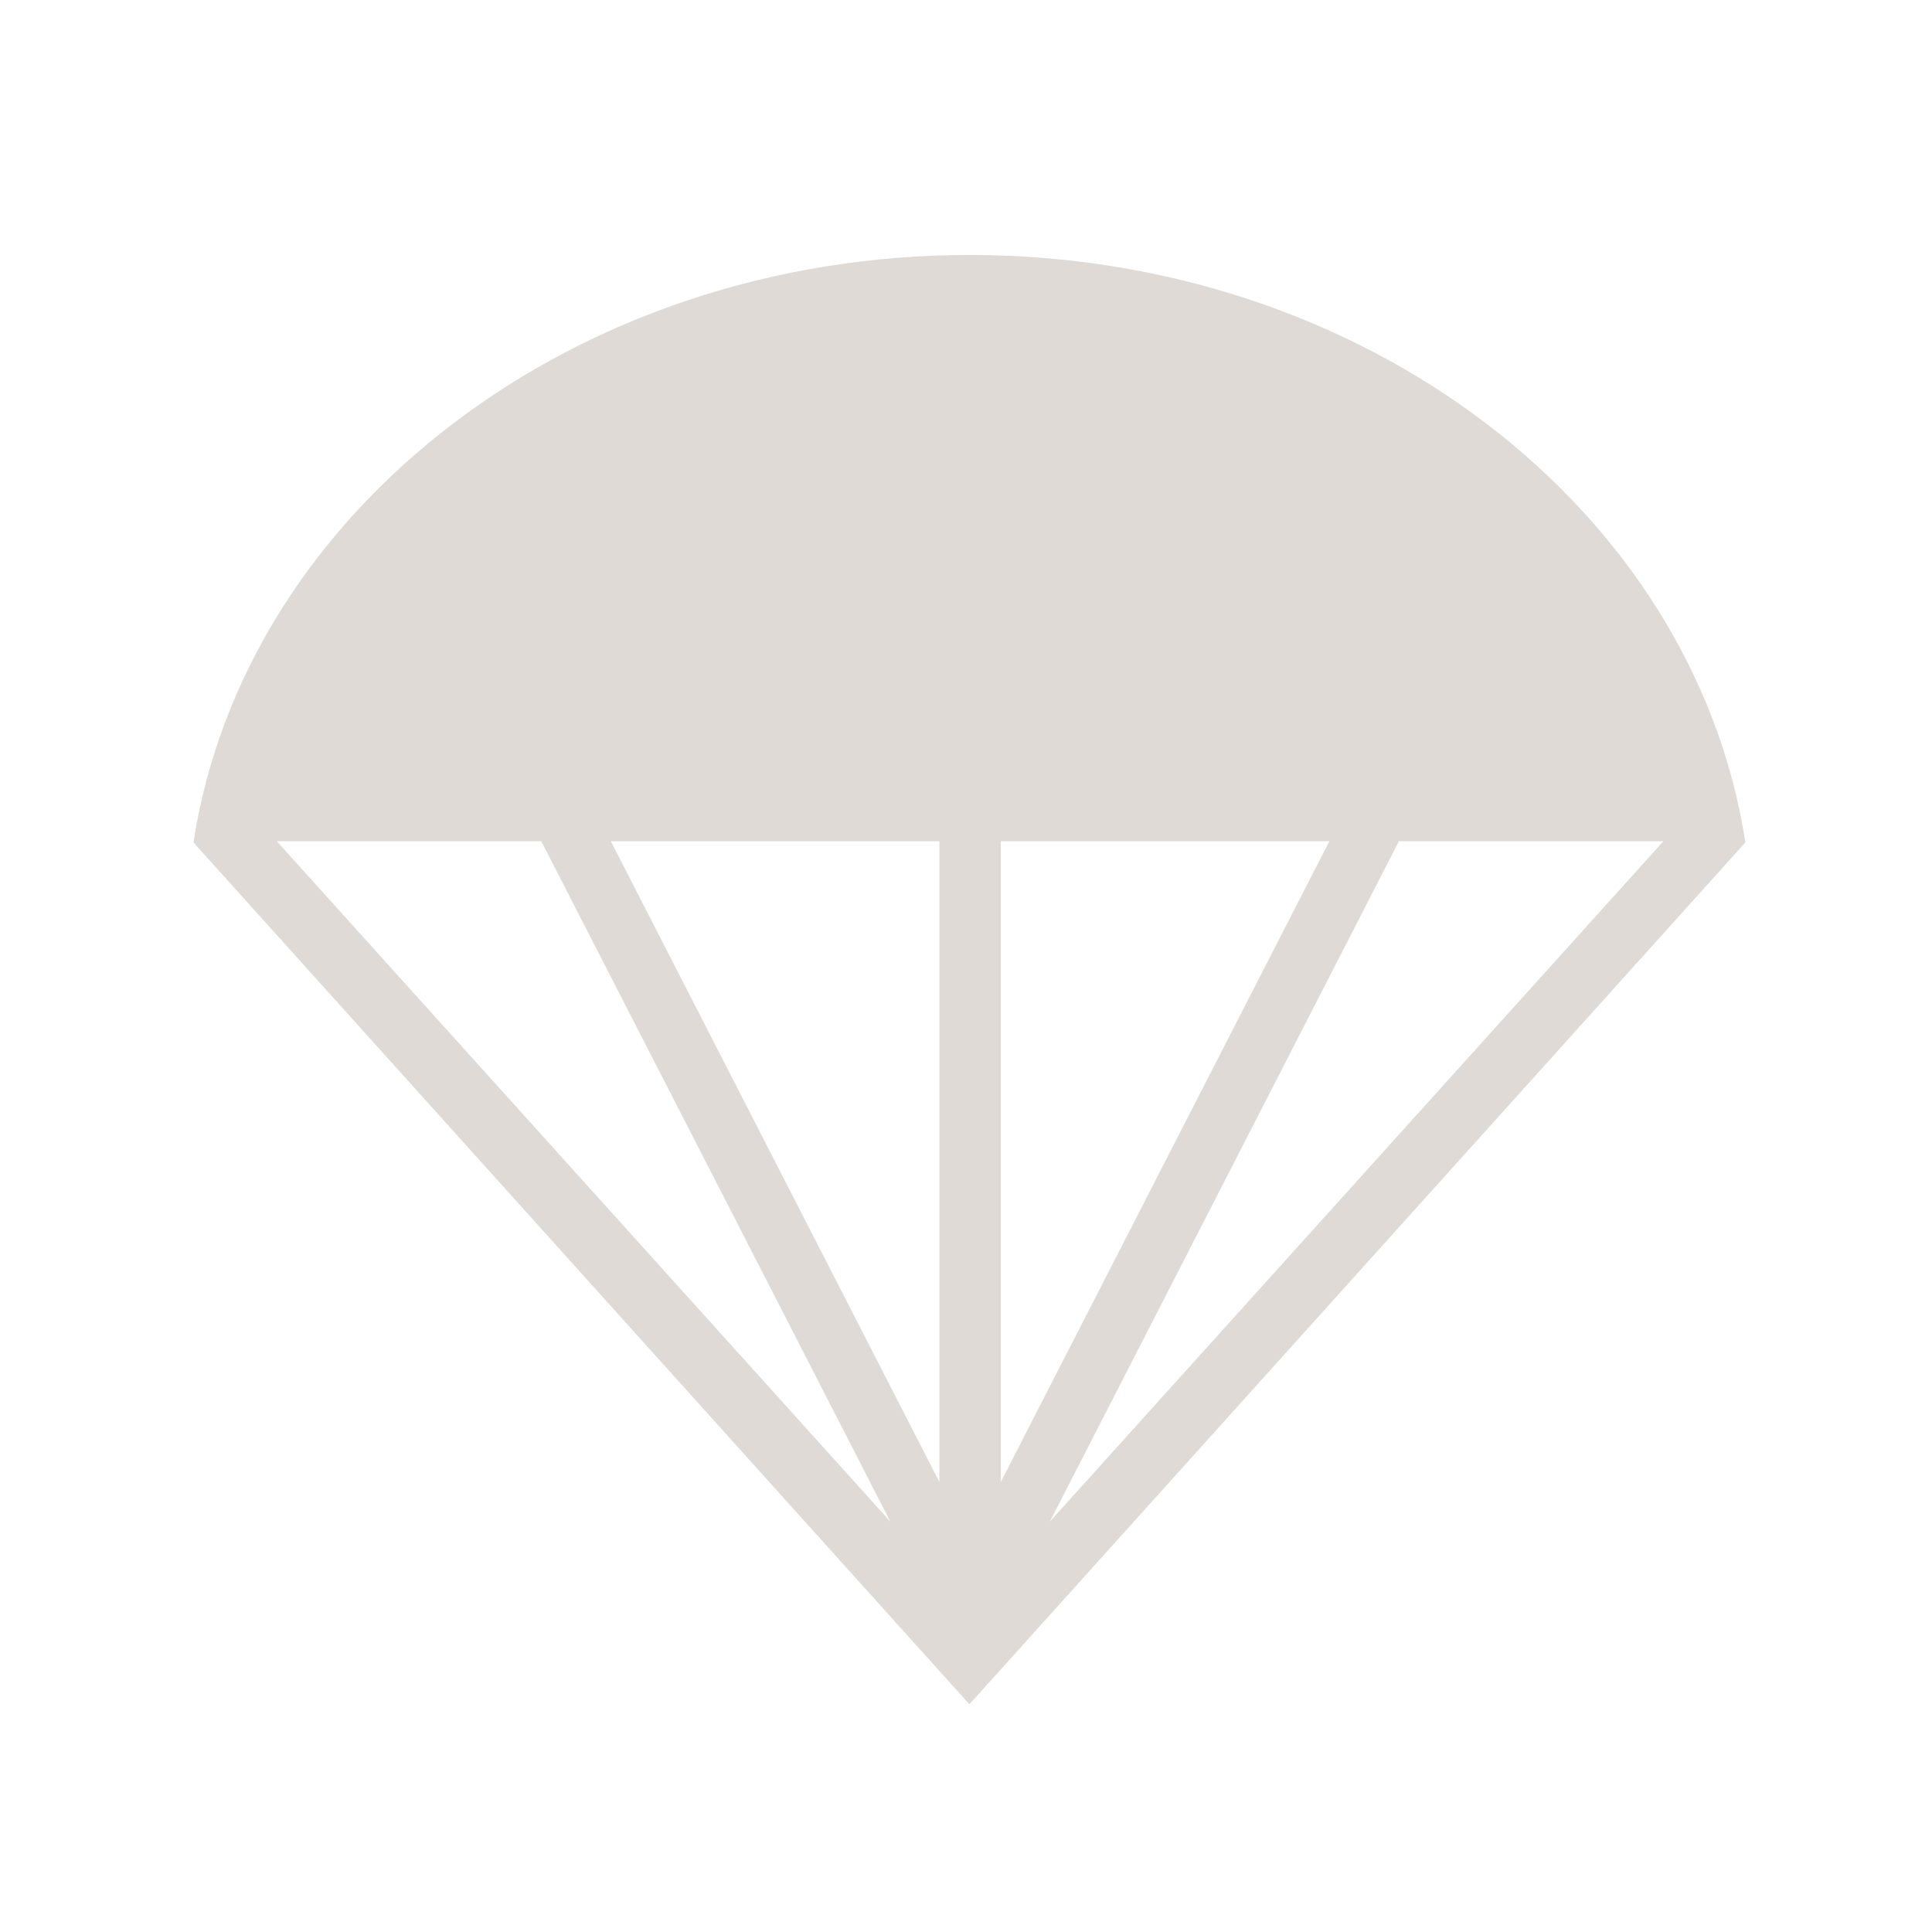 <?xml version="1.0" encoding="utf-8"?>
<!-- Generator: Adobe Illustrator 24.1.2, SVG Export Plug-In . SVG Version: 6.00 Build 0)  -->
<svg version="1.1" id="Layer_1" xmlns="http://www.w3.org/2000/svg" xmlns:xlink="http://www.w3.org/1999/xlink" x="0px" y="0px"
	 viewBox="0 0 141.7 141.7" style="enable-background:new 0 0 141.7 141.7;" xml:space="preserve">
<style type="text/css">
	.st0{fill:#DFDAD6;}
</style>
<path class="st0" d="M71.1,18.7c-29,0-53.1,18.7-56.9,43l0,0.1L71.1,125L128,61.8l0-0.1C124.2,37.4,100.2,18.7,71.1,18.7z
	 M20.3,61.7h19.4l25.6,49.9L20.3,61.7z M68.9,108.7l-24.1-47h24.1V108.7z M73.4,61.7h24.1l-24.1,47V61.7z M77,111.6l25.6-49.9H122
	L77,111.6z"/>
</svg>
